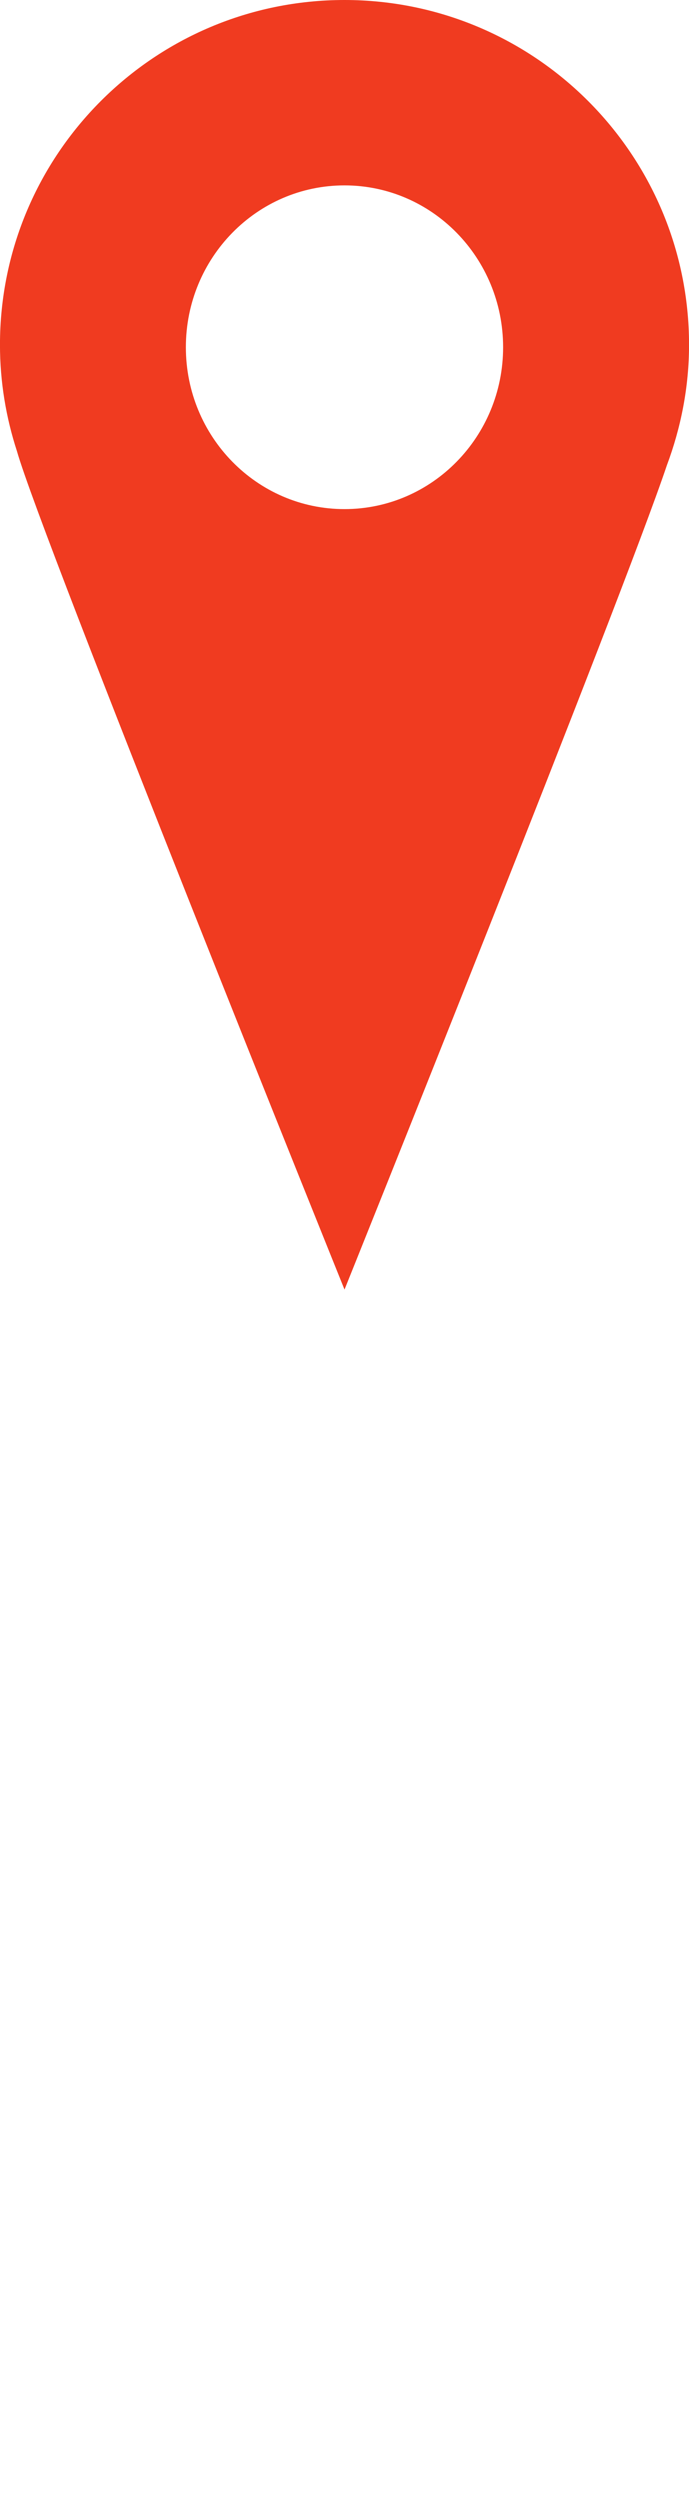 <?xml version="1.0" encoding="utf-8"?>
<!-- Generator: Adobe Illustrator 16.0.0, SVG Export Plug-In . SVG Version: 6.00 Build 0)  -->
<!DOCTYPE svg PUBLIC "-//W3C//DTD SVG 1.1//EN" "http://www.w3.org/Graphics/SVG/1.1/DTD/svg11.dtd">
<svg version="1.1" id="Capa_1" xmlns="http://www.w3.org/2000/svg" xmlns:xlink="http://www.w3.org/1999/xlink" x="0px" y="0px"
	 width="27.691" height="100.394" viewBox="0 0 27.691 100.394" enable-background="new 0 0 27.691 100.394"
	 xml:space="preserve">
<g>
	<path fill="#F03B20" d="M13.844,0C6.198,0-0.001,6.198-0.001,13.845c0,1.494,0.244,2.929,0.682,4.274
		C1.66,21.58,13.846,51.787,13.846,51.787s11.14-27.703,12.954-33.096c0.565-1.511,0.893-3.14,0.893-4.848
		C27.69,6.199,21.491,0,13.844,0z M20.22,13.945c0,3.59-2.854,6.5-6.375,6.5c-3.521,0-6.375-2.91-6.375-6.5
		c0-3.59,2.854-6.5,6.375-6.5C17.366,7.445,20.22,10.355,20.22,13.945z"/>
</g>
</svg>
